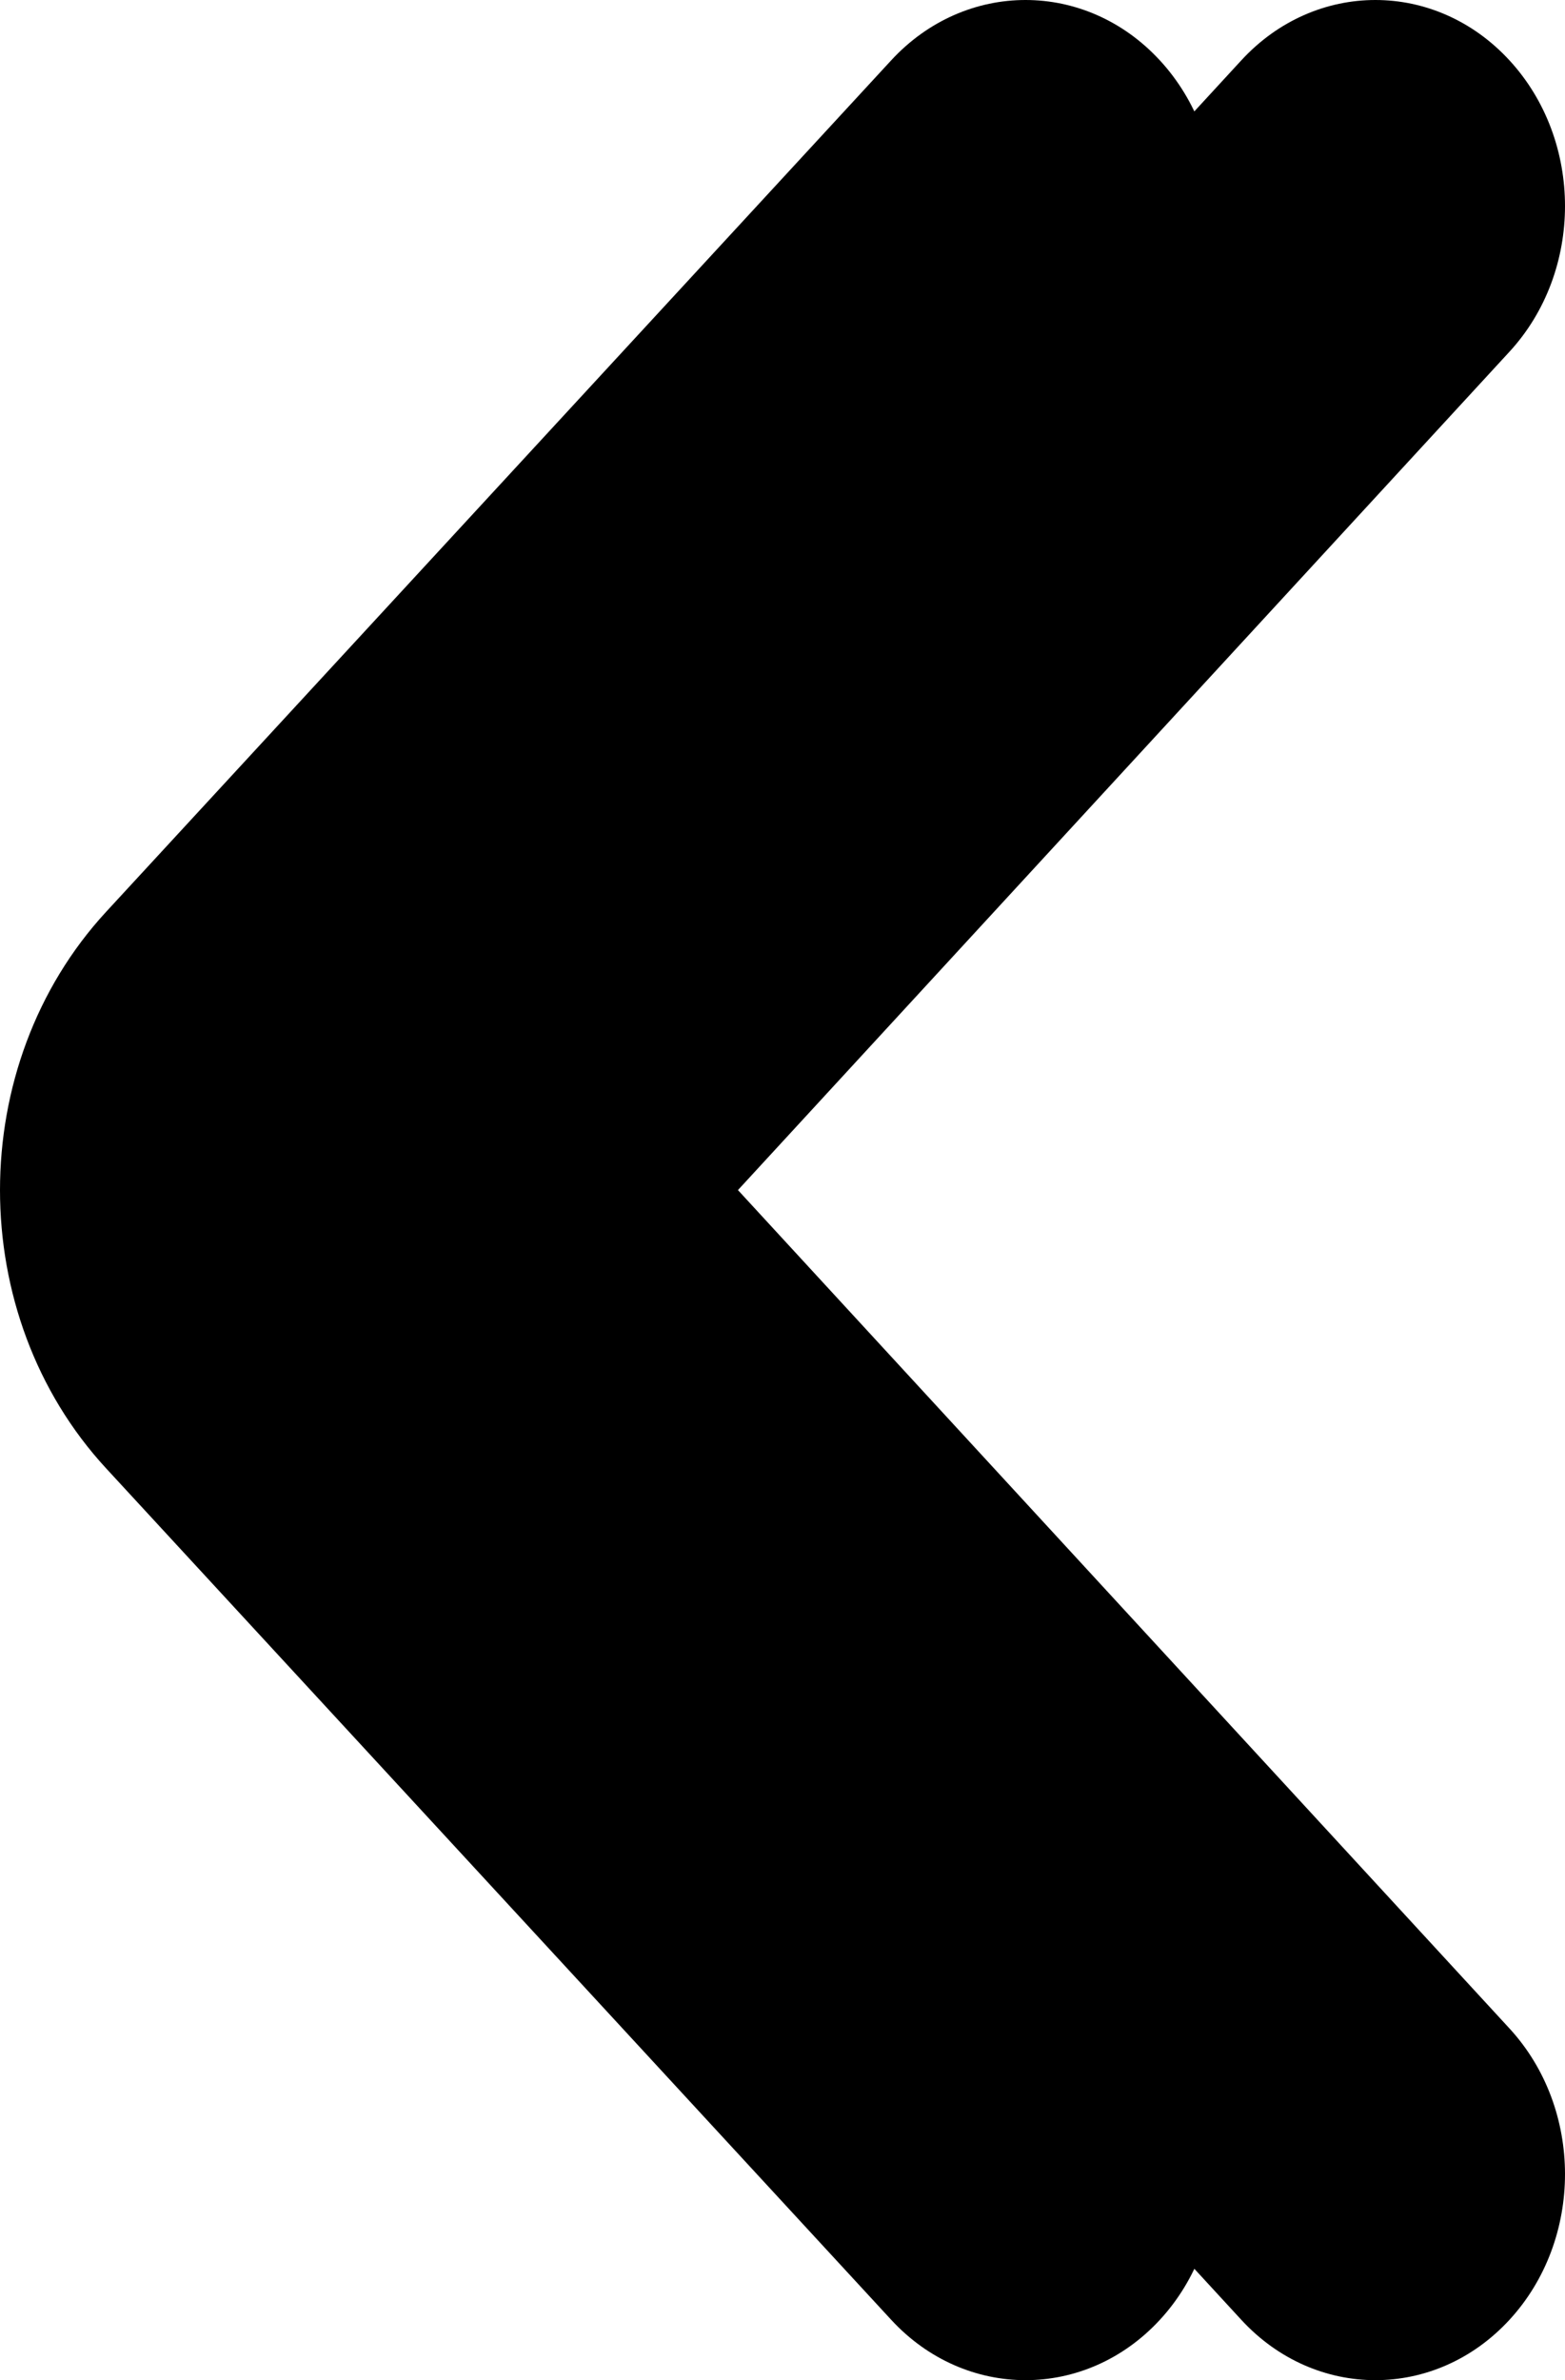 <svg viewBox="0 0 721 1096" fill="none" xmlns="http://www.w3.org/2000/svg">
  <path
    d="M3.57713e-05 548.009C3.39089e-05 594.418 16.286 640.808 48.874 676.115L410.586 1068.21C444.767 1105.26 500.183 1105.26 534.364 1068.21C568.545 1031.16 568.545 971.087 534.364 934.035L178.236 547.991L534.347 161.965C568.528 124.913 568.528 64.842 534.347 27.789C500.166 -9.263 444.75 -9.263 410.569 27.789L48.874 419.885C16.286 455.211 3.76329e-05 501.619 3.57713e-05 548.009Z"
    fill="#" />
  <path
    d="M162 548.018C162 596.412 179.348 641.91 210.865 676.141L571.875 1068.21C605.99 1105.26 661.299 1105.26 695.414 1068.21C729.529 1031.16 729.529 971.089 695.414 934.037L339.975 548L695.414 161.963C729.529 124.911 729.529 64.841 695.414 27.789C661.299 -9.263 605.99 -9.263 571.875 27.789L210.865 419.896C179.348 454.127 162 499.625 162 548.018Z"
    fill="#" />
</svg>
  